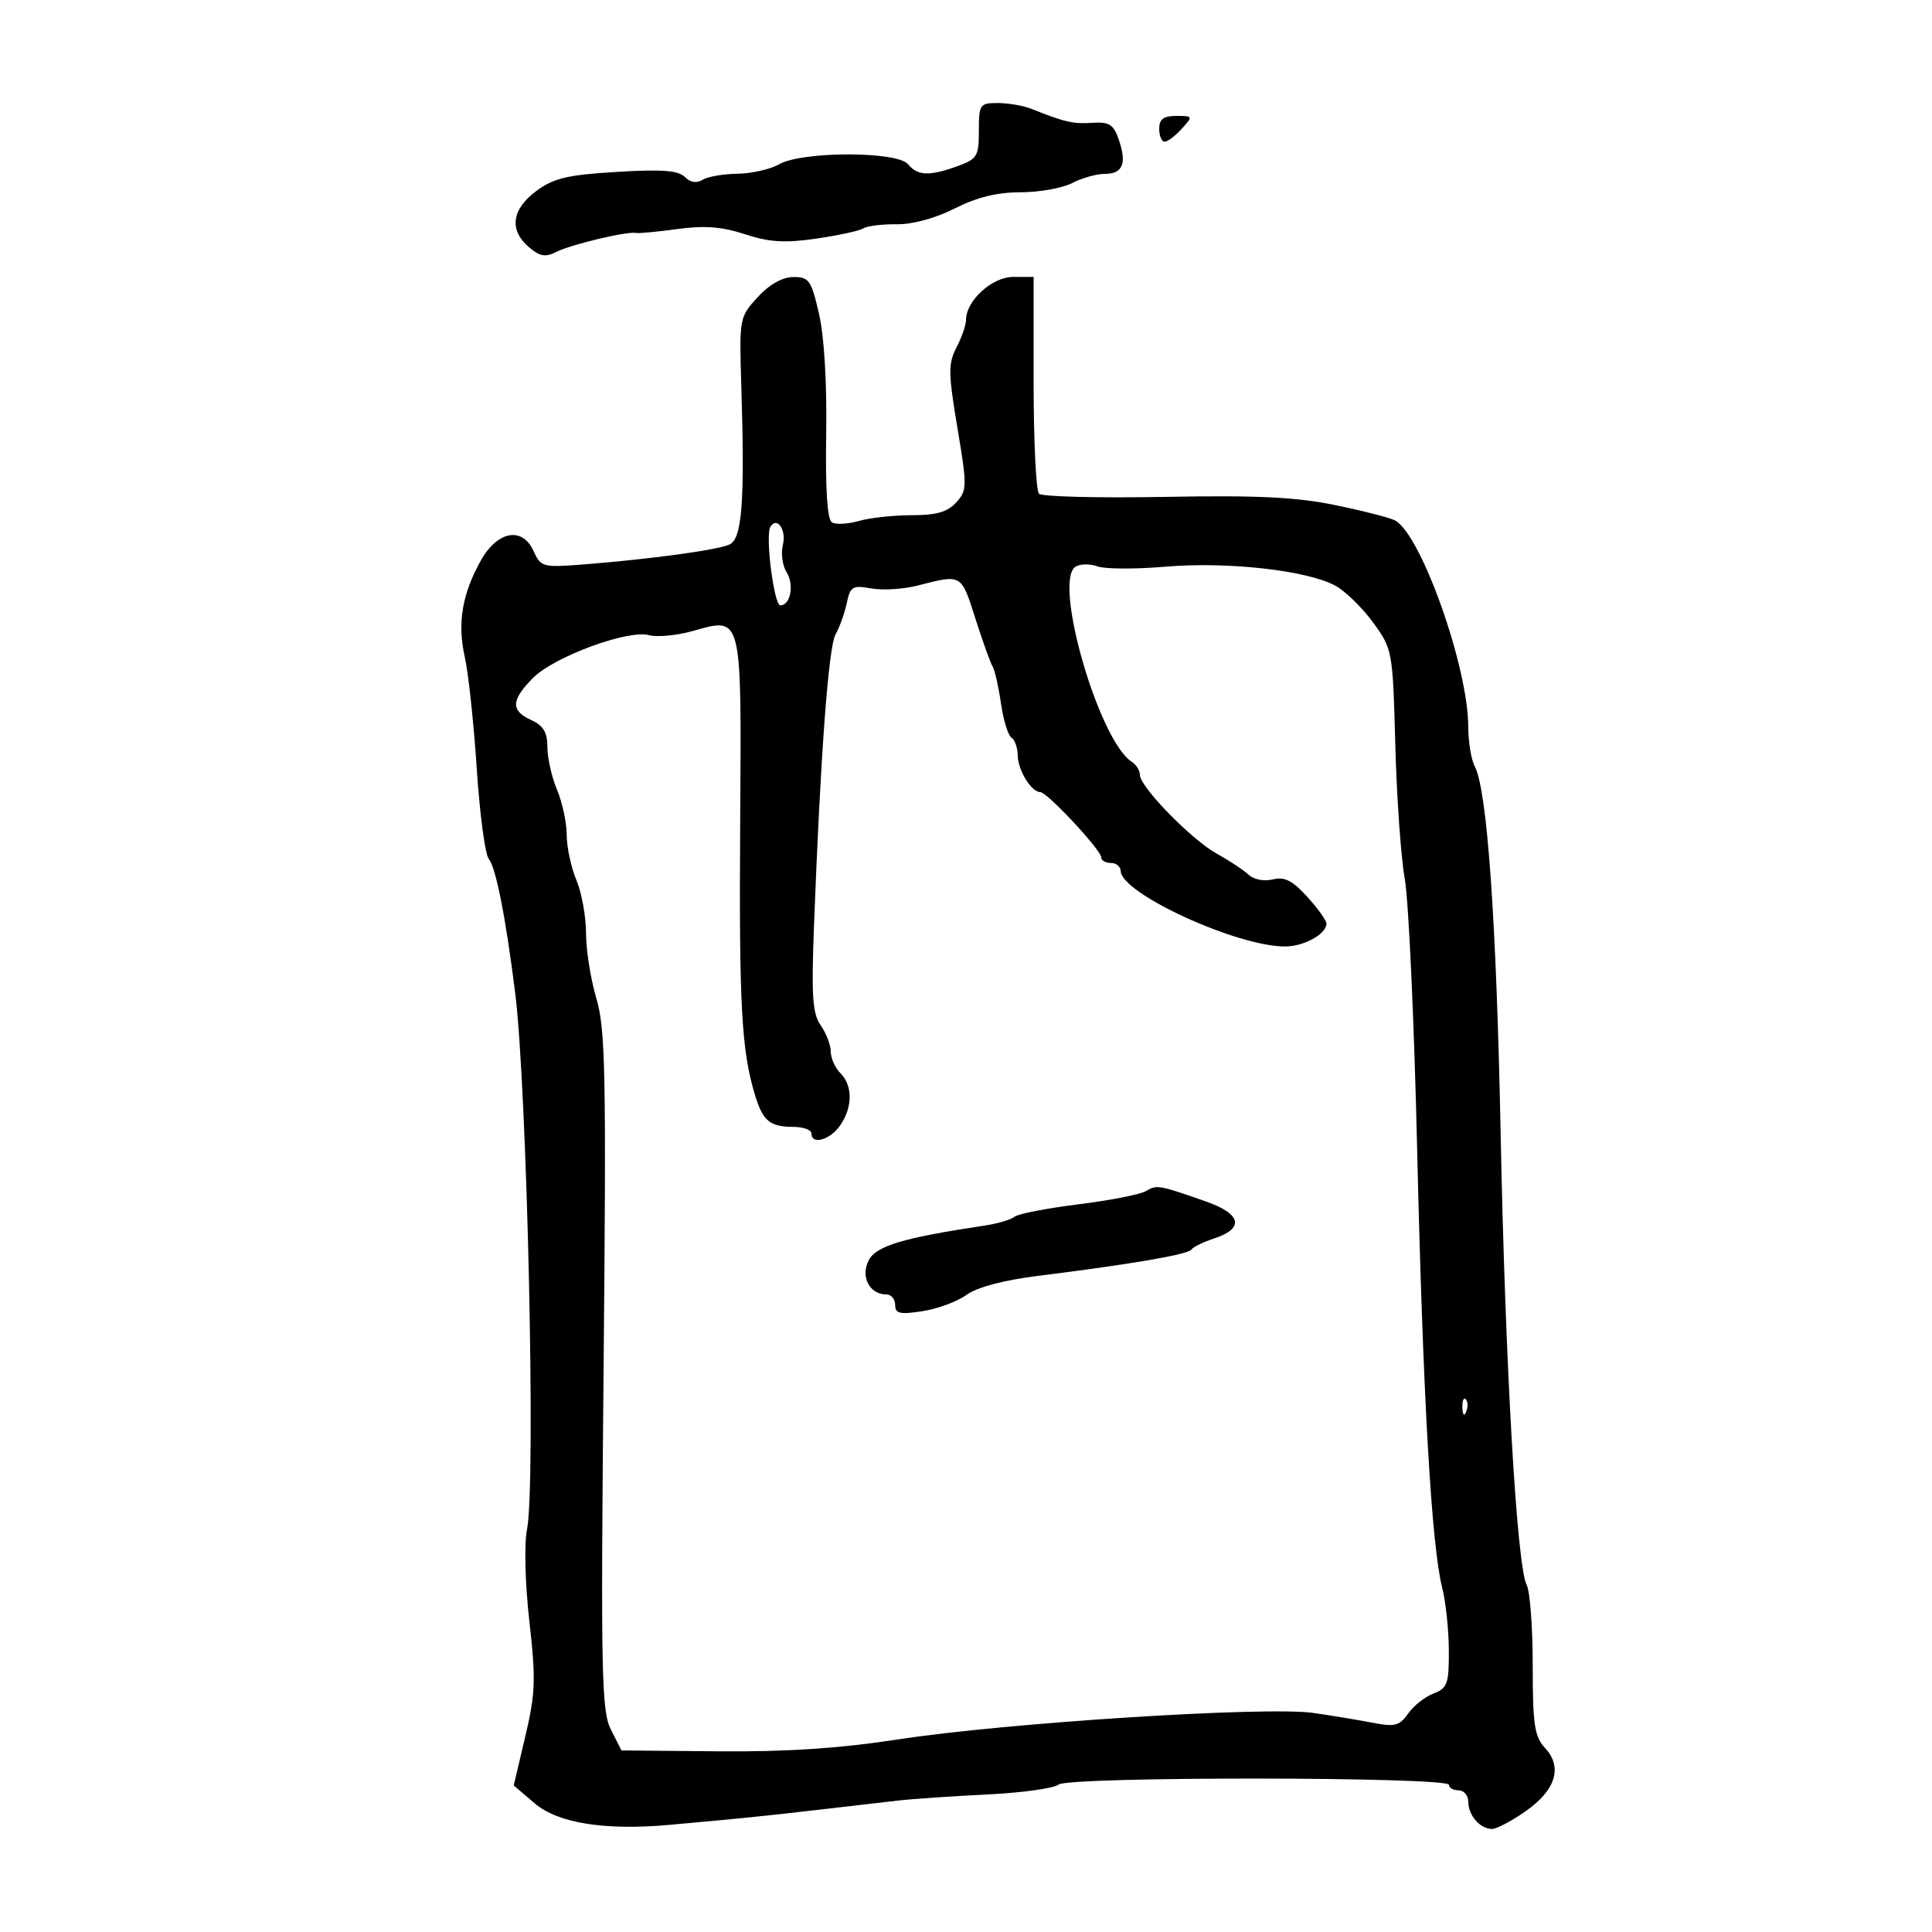 <svg xmlns="http://www.w3.org/2000/svg" width="300" height="300" viewBox="0 0 300 300" version="1.1">
	<path d="M 152 20.299 C 152 24.261, 151.739 24.693, 148.679 25.799 C 144.297 27.384, 142.505 27.314, 141 25.500 C 139.314 23.469, 124.553 23.469, 121 25.500 C 119.625 26.286, 116.700 26.952, 114.500 26.980 C 112.300 27.008, 109.865 27.433, 109.088 27.925 C 108.179 28.500, 107.197 28.340, 106.332 27.475 C 105.313 26.456, 102.753 26.267, 95.744 26.694 C 88.058 27.162, 85.952 27.665, 83.250 29.679 C 79.448 32.513, 79.034 35.728, 82.128 38.378 C 83.819 39.826, 84.693 39.978, 86.378 39.118 C 88.613 37.977, 97.450 35.871, 98.742 36.171 C 99.159 36.267, 102.053 35.996, 105.174 35.568 C 109.383 34.990, 112.093 35.197, 115.674 36.372 C 119.445 37.609, 121.858 37.759, 126.714 37.059 C 130.132 36.565, 133.437 35.848, 134.058 35.464 C 134.678 35.081, 137.013 34.792, 139.246 34.823 C 141.694 34.857, 145.272 33.882, 148.260 32.368 C 151.682 30.634, 154.841 29.857, 158.468 29.857 C 161.358 29.857, 164.961 29.214, 166.475 28.429 C 167.990 27.643, 170.265 27, 171.531 27 C 174.342 27, 175.003 25.399, 173.726 21.684 C 172.916 19.327, 172.248 18.901, 169.629 19.072 C 166.634 19.268, 165.337 18.972, 160.203 16.919 C 158.940 16.413, 156.577 16, 154.953 16 C 152.140 16, 152 16.204, 152 20.299 M 180 20 C 180 21.100, 180.380 22, 180.845 22 C 181.310 22, 182.505 21.100, 183.500 20 C 185.267 18.048, 185.247 18, 182.655 18 C 180.667 18, 180 18.502, 180 20 M 117.641 46.154 C 114.817 49.231, 114.786 49.400, 115.108 59.885 C 115.666 78.036, 115.241 83.679, 113.250 84.561 C 111.311 85.419, 101.116 86.811, 90.766 87.630 C 84.240 88.146, 83.994 88.081, 82.833 85.533 C 81.106 81.743, 77.256 82.436, 74.686 87 C 71.772 92.172, 70.994 96.768, 72.157 101.932 C 72.723 104.444, 73.565 112.269, 74.028 119.320 C 74.492 126.371, 75.329 132.692, 75.890 133.367 C 76.997 134.702, 78.485 142.211, 79.978 154 C 81.858 168.842, 83.228 230.495, 81.834 237.500 C 81.378 239.790, 81.534 245.885, 82.200 251.758 C 83.223 260.793, 83.148 262.923, 81.567 269.630 L 79.772 277.245 83.024 280.021 C 86.644 283.110, 93.925 284.269, 104 283.360 C 115.327 282.338, 118.715 281.995, 127 281.031 C 131.675 280.488, 137.300 279.836, 139.500 279.584 C 141.700 279.332, 147.910 278.909, 153.300 278.644 C 158.690 278.379, 163.670 277.689, 164.367 277.110 C 165.906 275.833, 225 275.878, 225 277.156 C 225 277.620, 225.675 278, 226.500 278 C 227.325 278, 228 278.810, 228 279.800 C 228 281.900, 229.843 284, 231.687 284 C 232.394 284, 234.739 282.763, 236.897 281.250 C 241.581 277.967, 242.679 274.402, 239.920 271.436 C 238.274 269.665, 238 267.838, 238 258.620 C 238 252.707, 237.578 247.081, 237.063 246.117 C 235.537 243.267, 233.727 211.874, 233.019 176 C 232.367 142.956, 230.930 122.606, 228.992 118.985 C 228.446 117.965, 227.995 115.189, 227.988 112.816 C 227.963 103.556, 220.709 83.096, 216.646 80.822 C 215.923 80.417, 211.769 79.350, 207.415 78.450 C 201.287 77.184, 195.287 76.892, 180.833 77.157 C 170.567 77.346, 161.792 77.125, 161.333 76.667 C 160.875 76.208, 160.500 68.446, 160.500 59.417 L 160.500 43 157.323 43 C 154.052 43, 150 46.699, 150 49.685 C 150 50.463, 149.337 52.382, 148.526 53.949 C 147.221 56.473, 147.237 57.900, 148.664 66.419 C 150.194 75.548, 150.184 76.139, 148.483 78.019 C 147.142 79.501, 145.404 80, 141.588 80 C 138.783 80, 135.088 80.401, 133.377 80.892 C 131.667 81.382, 129.776 81.480, 129.175 81.108 C 128.457 80.665, 128.154 75.981, 128.291 67.466 C 128.419 59.530, 127.988 52.270, 127.179 48.750 C 125.973 43.501, 125.625 43.002, 123.179 43.019 C 121.475 43.031, 119.460 44.172, 117.641 46.154 M 119.623 81.802 C 118.804 83.127, 120.184 94, 121.171 94 C 122.748 94, 123.352 90.794, 122.142 88.855 C 121.496 87.822, 121.237 85.905, 121.565 84.597 C 122.146 82.281, 120.654 80.133, 119.623 81.802 M 167.014 87.991 C 163.458 90.189, 170.614 115.014, 175.750 118.300 C 176.438 118.740, 177 119.649, 177 120.321 C 177 122.183, 185.052 130.426, 188.982 132.586 C 190.897 133.639, 193.099 135.095, 193.875 135.822 C 194.685 136.581, 196.291 136.893, 197.641 136.554 C 199.451 136.100, 200.683 136.719, 202.968 139.232 C 204.603 141.029, 205.955 142.900, 205.971 143.390 C 206.023 144.984, 202.567 146.936, 199.634 146.968 C 192.223 147.050, 174.081 138.750, 174.021 135.250 C 174.010 134.563, 173.325 134, 172.500 134 C 171.675 134, 171 133.612, 171 133.139 C 171 132.005, 162.598 123, 161.540 123 C 160.151 123, 158.065 119.617, 158.032 117.309 C 158.014 116.104, 157.576 114.856, 157.058 114.536 C 156.540 114.215, 155.807 111.826, 155.430 109.227 C 155.054 106.627, 154.469 104.050, 154.132 103.500 C 153.795 102.950, 152.585 99.575, 151.444 96 C 149.233 89.078, 149.371 89.156, 142.500 90.922 C 140.300 91.487, 137.058 91.690, 135.295 91.372 C 132.391 90.849, 132.033 91.062, 131.484 93.647 C 131.152 95.216, 130.371 97.400, 129.750 98.500 C 128.645 100.455, 127.406 117.176, 126.396 143.754 C 125.979 154.703, 126.162 157.393, 127.446 159.226 C 128.301 160.447, 129 162.277, 129 163.294 C 129 164.311, 129.675 165.818, 130.500 166.643 C 132.436 168.578, 132.412 171.967, 130.443 174.777 C 128.862 177.036, 126 177.823, 126 176 C 126 175.450, 124.763 174.993, 123.250 174.985 C 119.517 174.964, 118.472 174.099, 117.226 170 C 115.136 163.125, 114.754 156.114, 114.933 127.920 C 115.141 95.093, 115.318 95.811, 107.518 97.995 C 105.060 98.683, 102.026 98.968, 100.775 98.627 C 97.504 97.737, 86.012 101.982, 82.750 105.284 C 79.343 108.734, 79.281 110.352, 82.500 111.818 C 84.372 112.671, 85 113.724, 85 116.011 C 85 117.690, 85.675 120.680, 86.500 122.654 C 87.325 124.629, 88 127.779, 88 129.654 C 88 131.530, 88.675 134.680, 89.500 136.654 C 90.325 138.629, 91 142.358, 91 144.941 C 91 147.524, 91.722 152.069, 92.605 155.042 C 94.018 159.801, 94.152 166.715, 93.723 212.911 C 93.284 260.073, 93.400 265.699, 94.868 268.589 L 96.500 271.804 111.500 271.943 C 122.087 272.041, 130.325 271.496, 139.500 270.088 C 156.405 267.496, 196.773 264.930, 204 265.990 C 207.025 266.433, 211.213 267.130, 213.308 267.538 C 216.571 268.174, 217.336 267.965, 218.659 266.077 C 219.507 264.865, 221.281 263.463, 222.601 262.962 C 224.755 262.143, 224.998 261.460, 224.976 256.275 C 224.963 253.099, 224.495 248.700, 223.936 246.500 C 222.272 239.947, 220.946 216.720, 220.055 178.500 C 219.593 158.700, 218.730 139.800, 218.136 136.500 C 217.543 133.200, 216.880 123.834, 216.662 115.687 C 216.272 101.058, 216.229 100.823, 213.236 96.691 C 211.569 94.390, 208.922 91.805, 207.353 90.946 C 203.001 88.565, 190.601 87.176, 181 87.994 C 176.325 88.392, 171.562 88.371, 170.417 87.947 C 169.271 87.523, 167.739 87.543, 167.014 87.991 M 177.929 184.953 C 177.065 185.473, 172.356 186.397, 167.465 187.004 C 162.575 187.612, 158.107 188.481, 157.537 188.936 C 156.966 189.391, 154.925 190, 153 190.289 C 140.276 192.201, 136.103 193.440, 134.916 195.658 C 133.567 198.177, 134.998 201, 137.622 201 C 138.380 201, 139 201.733, 139 202.628 C 139 203.979, 139.721 204.144, 143.250 203.598 C 145.588 203.236, 148.664 202.094, 150.087 201.060 C 151.703 199.887, 155.836 198.786, 161.087 198.130 C 175.671 196.309, 184.483 194.801, 185 194.038 C 185.275 193.632, 186.850 192.858, 188.500 192.317 C 193.263 190.757, 192.792 188.514, 187.297 186.580 C 179.968 184.001, 179.612 183.939, 177.929 184.953 M 227.079 218.583 C 227.127 219.748, 227.364 219.985, 227.683 219.188 C 227.972 218.466, 227.936 217.603, 227.604 217.271 C 227.272 216.939, 227.036 217.529, 227.079 218.583" stroke="none" fill="black" fill-rule="evenodd"/>
</svg>